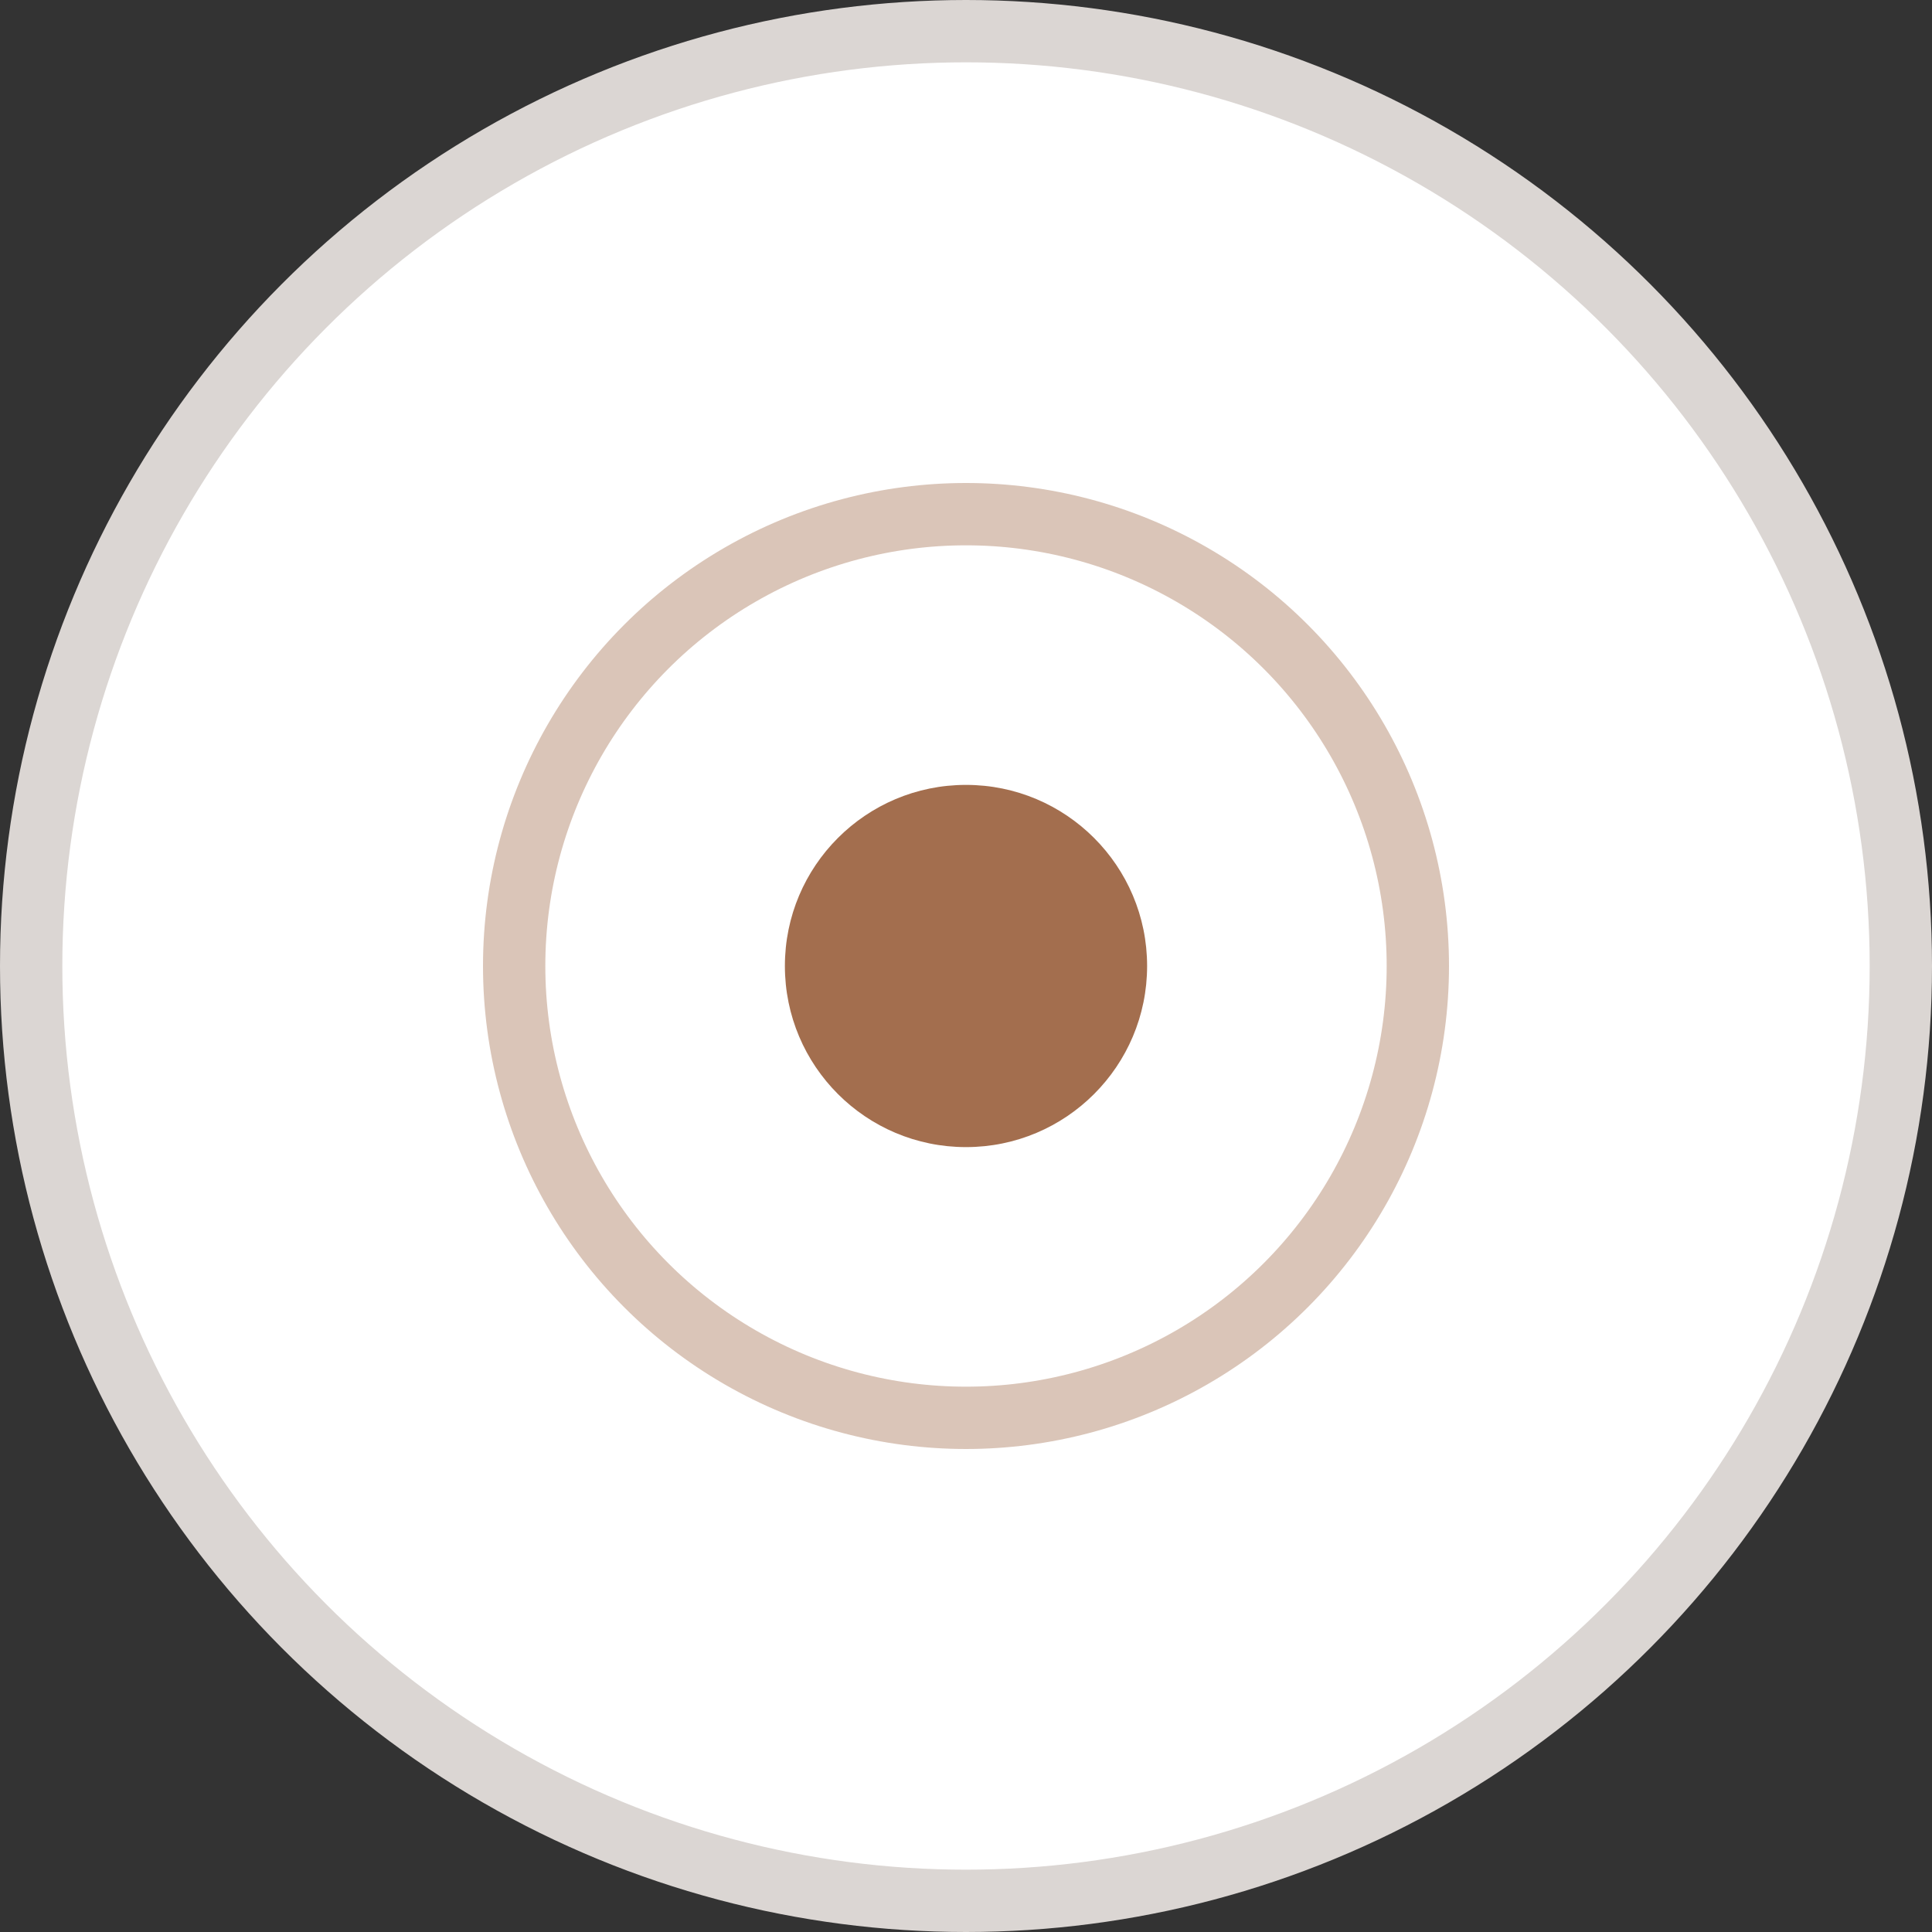 <svg width="31" height="31" viewBox="0 0 31 31" fill="none" xmlns="http://www.w3.org/2000/svg">
<rect x="0" y="0" width="31" height="31" fill="#333333" stroke="none"/>
<circle cx="15.5" cy="15.5" r="15" fill="white" stroke="#DBD6D3"/>
<circle cx="15.5" cy="15.5" r="7.75" fill="white"/>
<circle cx="15.5" cy="15.5" r="7.25" stroke="#A36E4E" stroke-opacity="0.4"/>
<circle cx="15.5" cy="15.5" r="2.906" fill="#A36E4E"/>
</svg>
